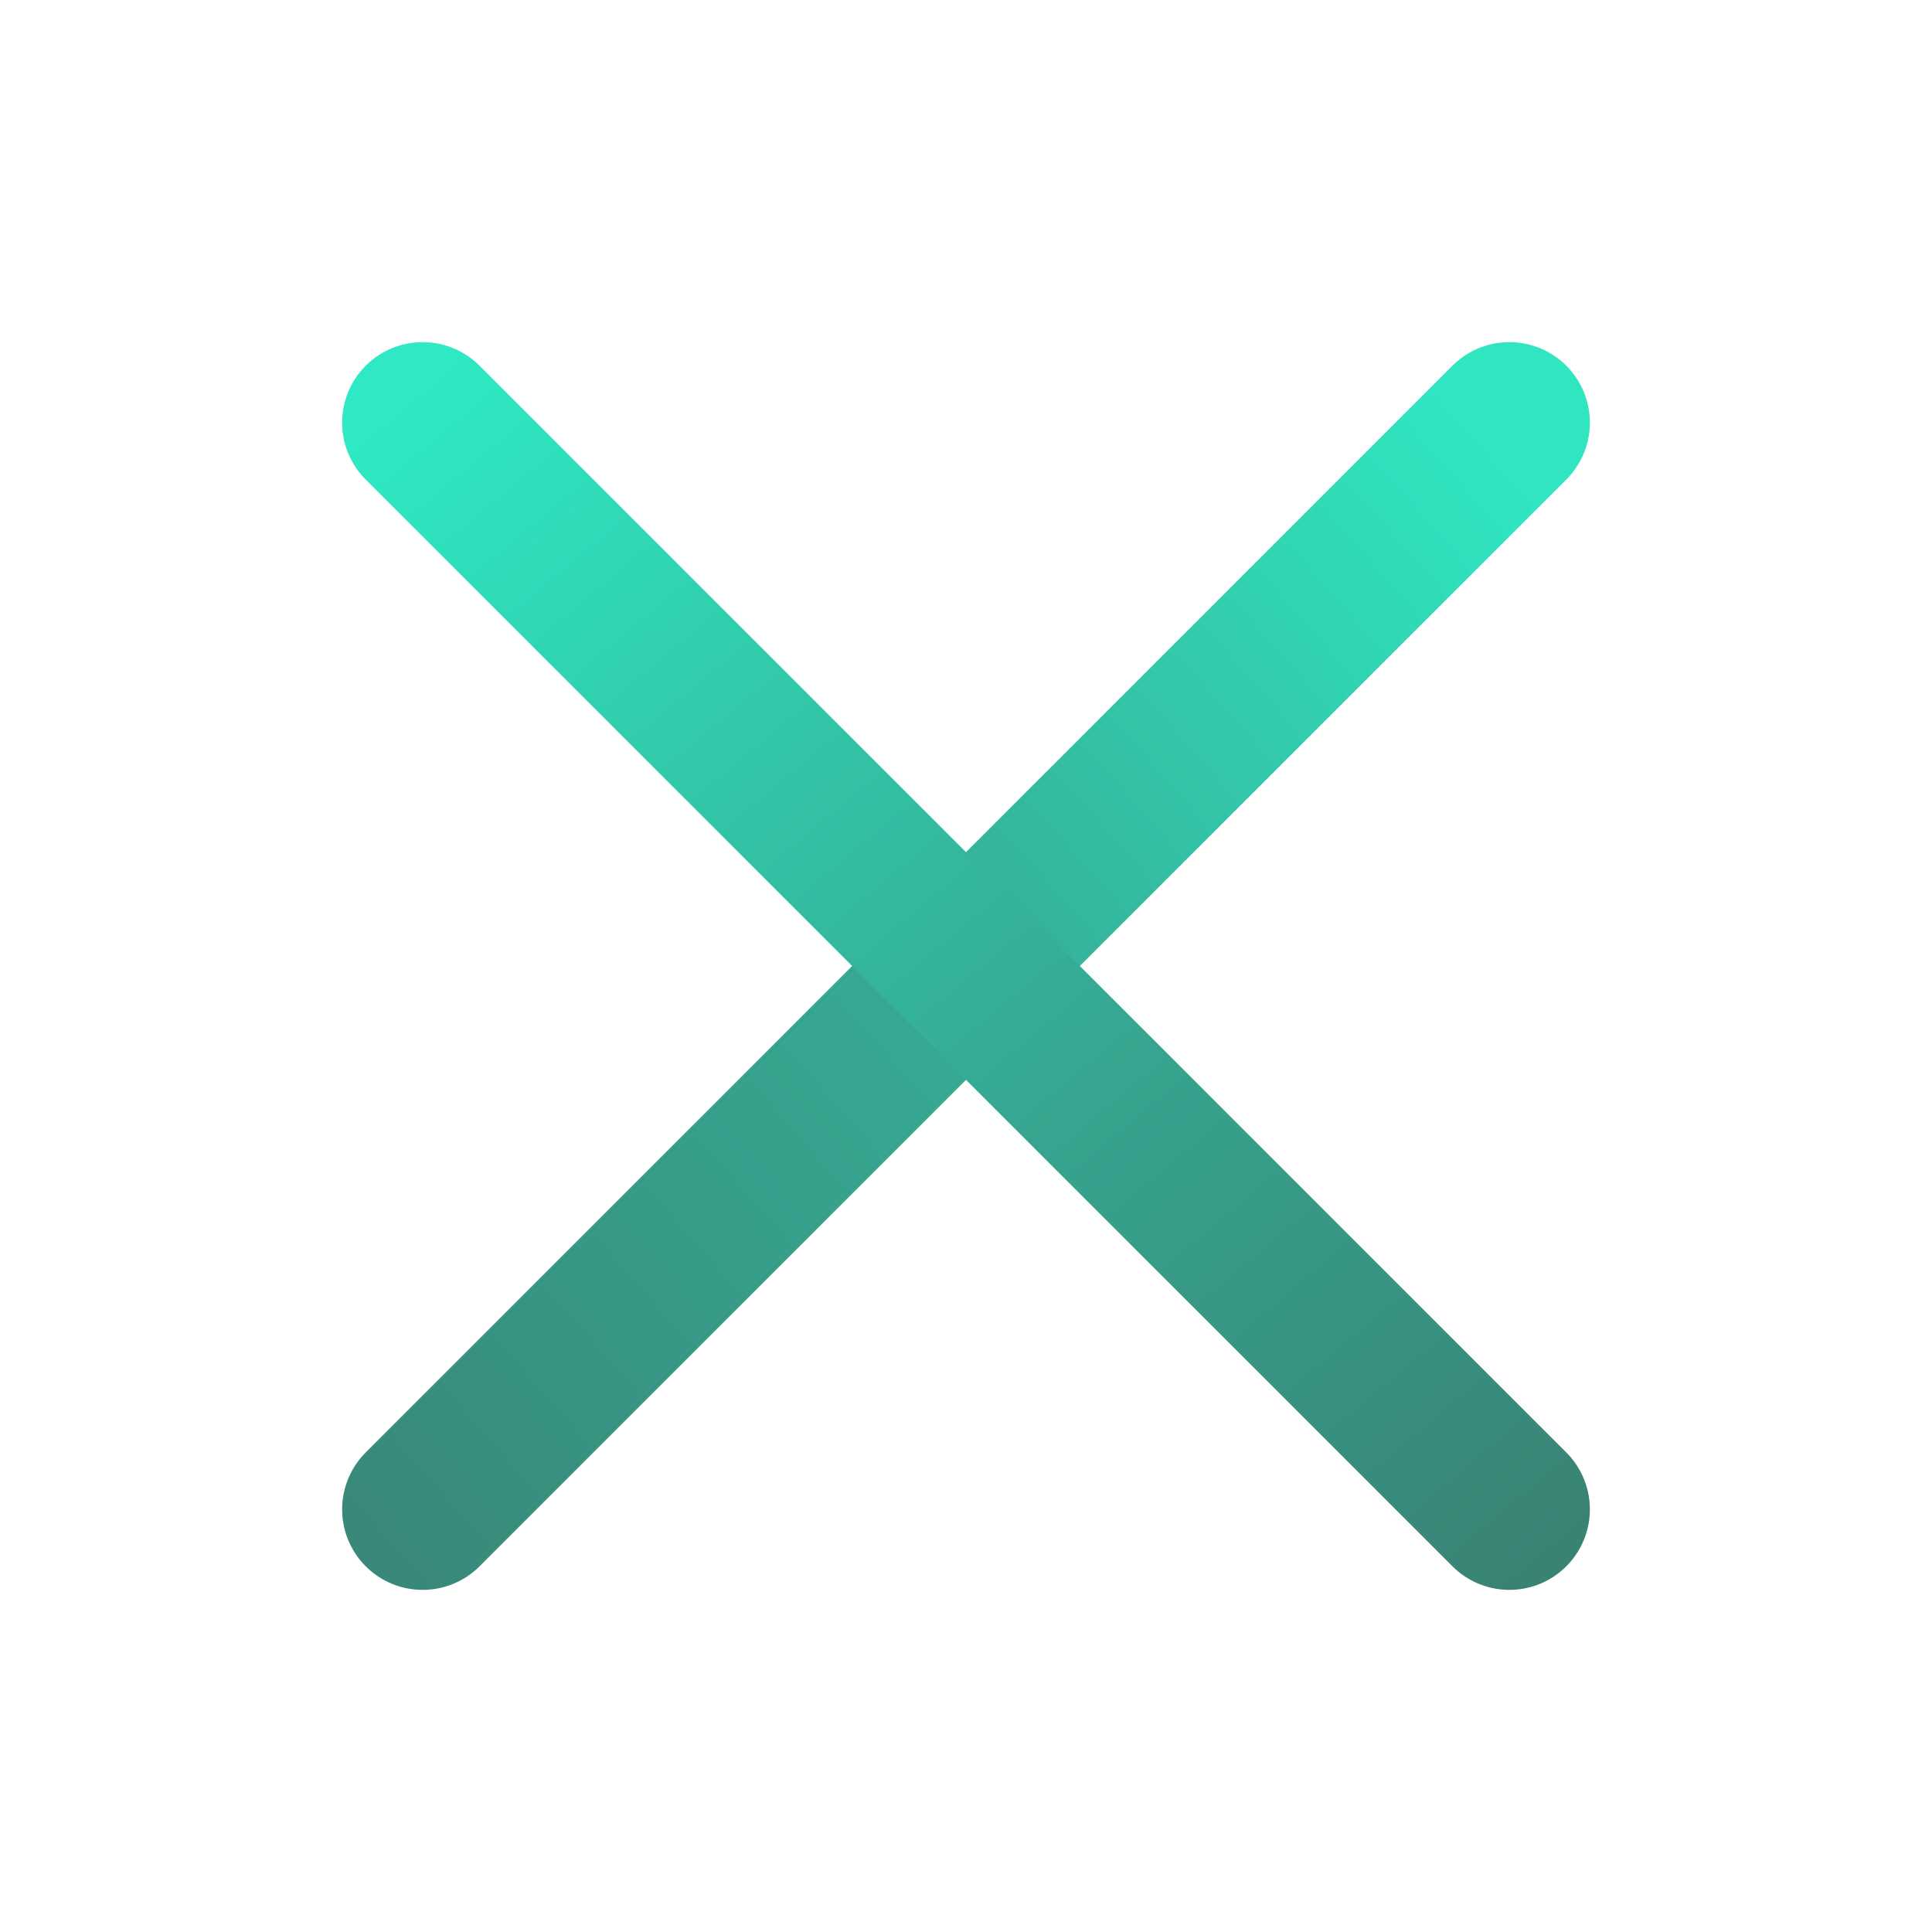 <svg xmlns="http://www.w3.org/2000/svg" width="36" height="36" fill="none"><path stroke="url('#a')" stroke-linecap="round" stroke-linejoin="round" stroke-width="3" d="m28.125 7.875-20.25 20.25"/><path stroke="url('#b')" stroke-linecap="round" stroke-linejoin="round" stroke-width="3" d="M28.125 28.125 7.875 7.875"/><defs><linearGradient id="a" x1="27.529" x2="4.153" y1="8.182" y2="28.76" gradientUnits="userSpaceOnUse"><stop stop-color="#2FE6C0"/><stop offset=".475" stop-color="#36A992"/><stop offset="1" stop-color="#398476"/></linearGradient><linearGradient id="b" x1="7.412" x2="29.351" y1="7.636" y2="33.722" gradientUnits="userSpaceOnUse"><stop stop-color="#2EE9C3"/><stop offset=".538" stop-color="#36A48E"/><stop offset="1" stop-color="#3A786C"/></linearGradient></defs></svg>